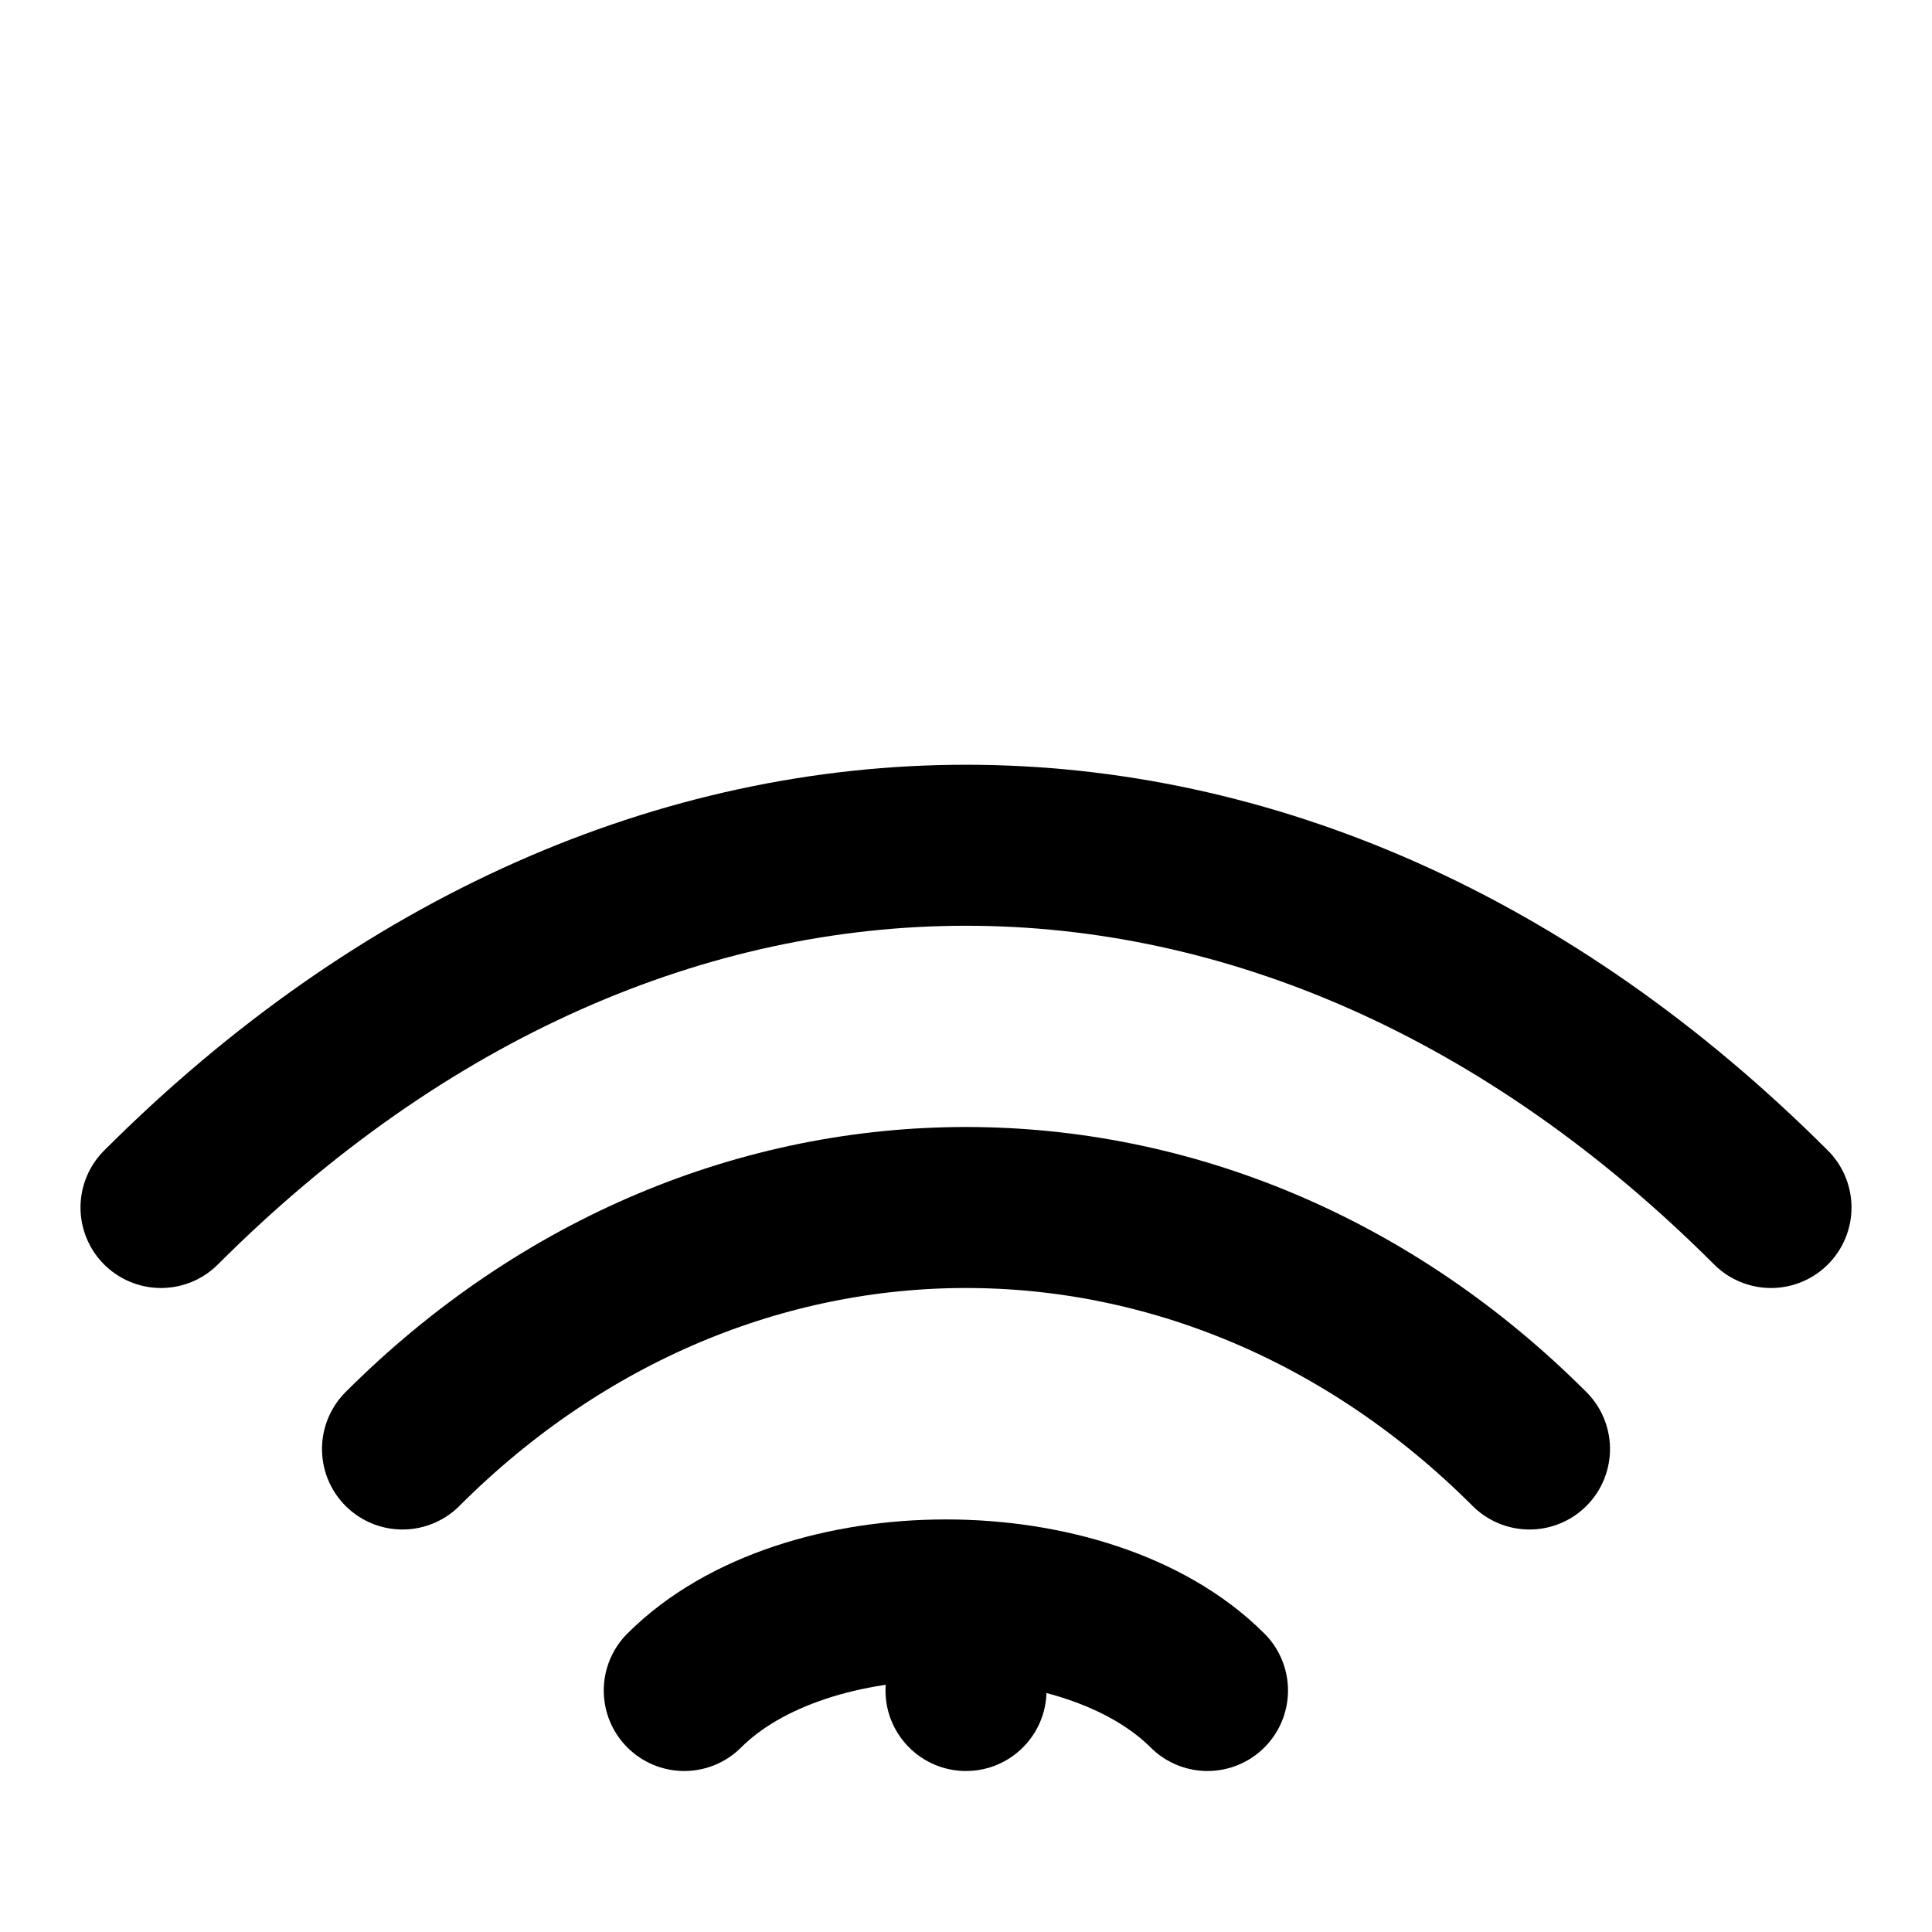 <?xml version="1.0" encoding="UTF-8"?>
<svg width="24" height="24" viewBox="0 0 24 24" fill="none" xmlns="http://www.w3.org/2000/svg">
  <!-- Wi-Fi signal bars -->
  <path d="M2 15c6-6 14-6 20 0" stroke="currentColor" stroke-width="2" fill="none" stroke-linecap="round"/>
  <path d="M5 18c4-4 10-4 14 0" stroke="currentColor" stroke-width="2" fill="none" stroke-linecap="round"/>
  <path d="M8.5 21c1.5-1.5 5-1.5 6.5 0" stroke="currentColor" stroke-width="2" fill="none" stroke-linecap="round"/>
  
  <!-- Status indicator -->
  <circle cx="12" cy="21" r="1" fill="currentColor"/>
</svg> 